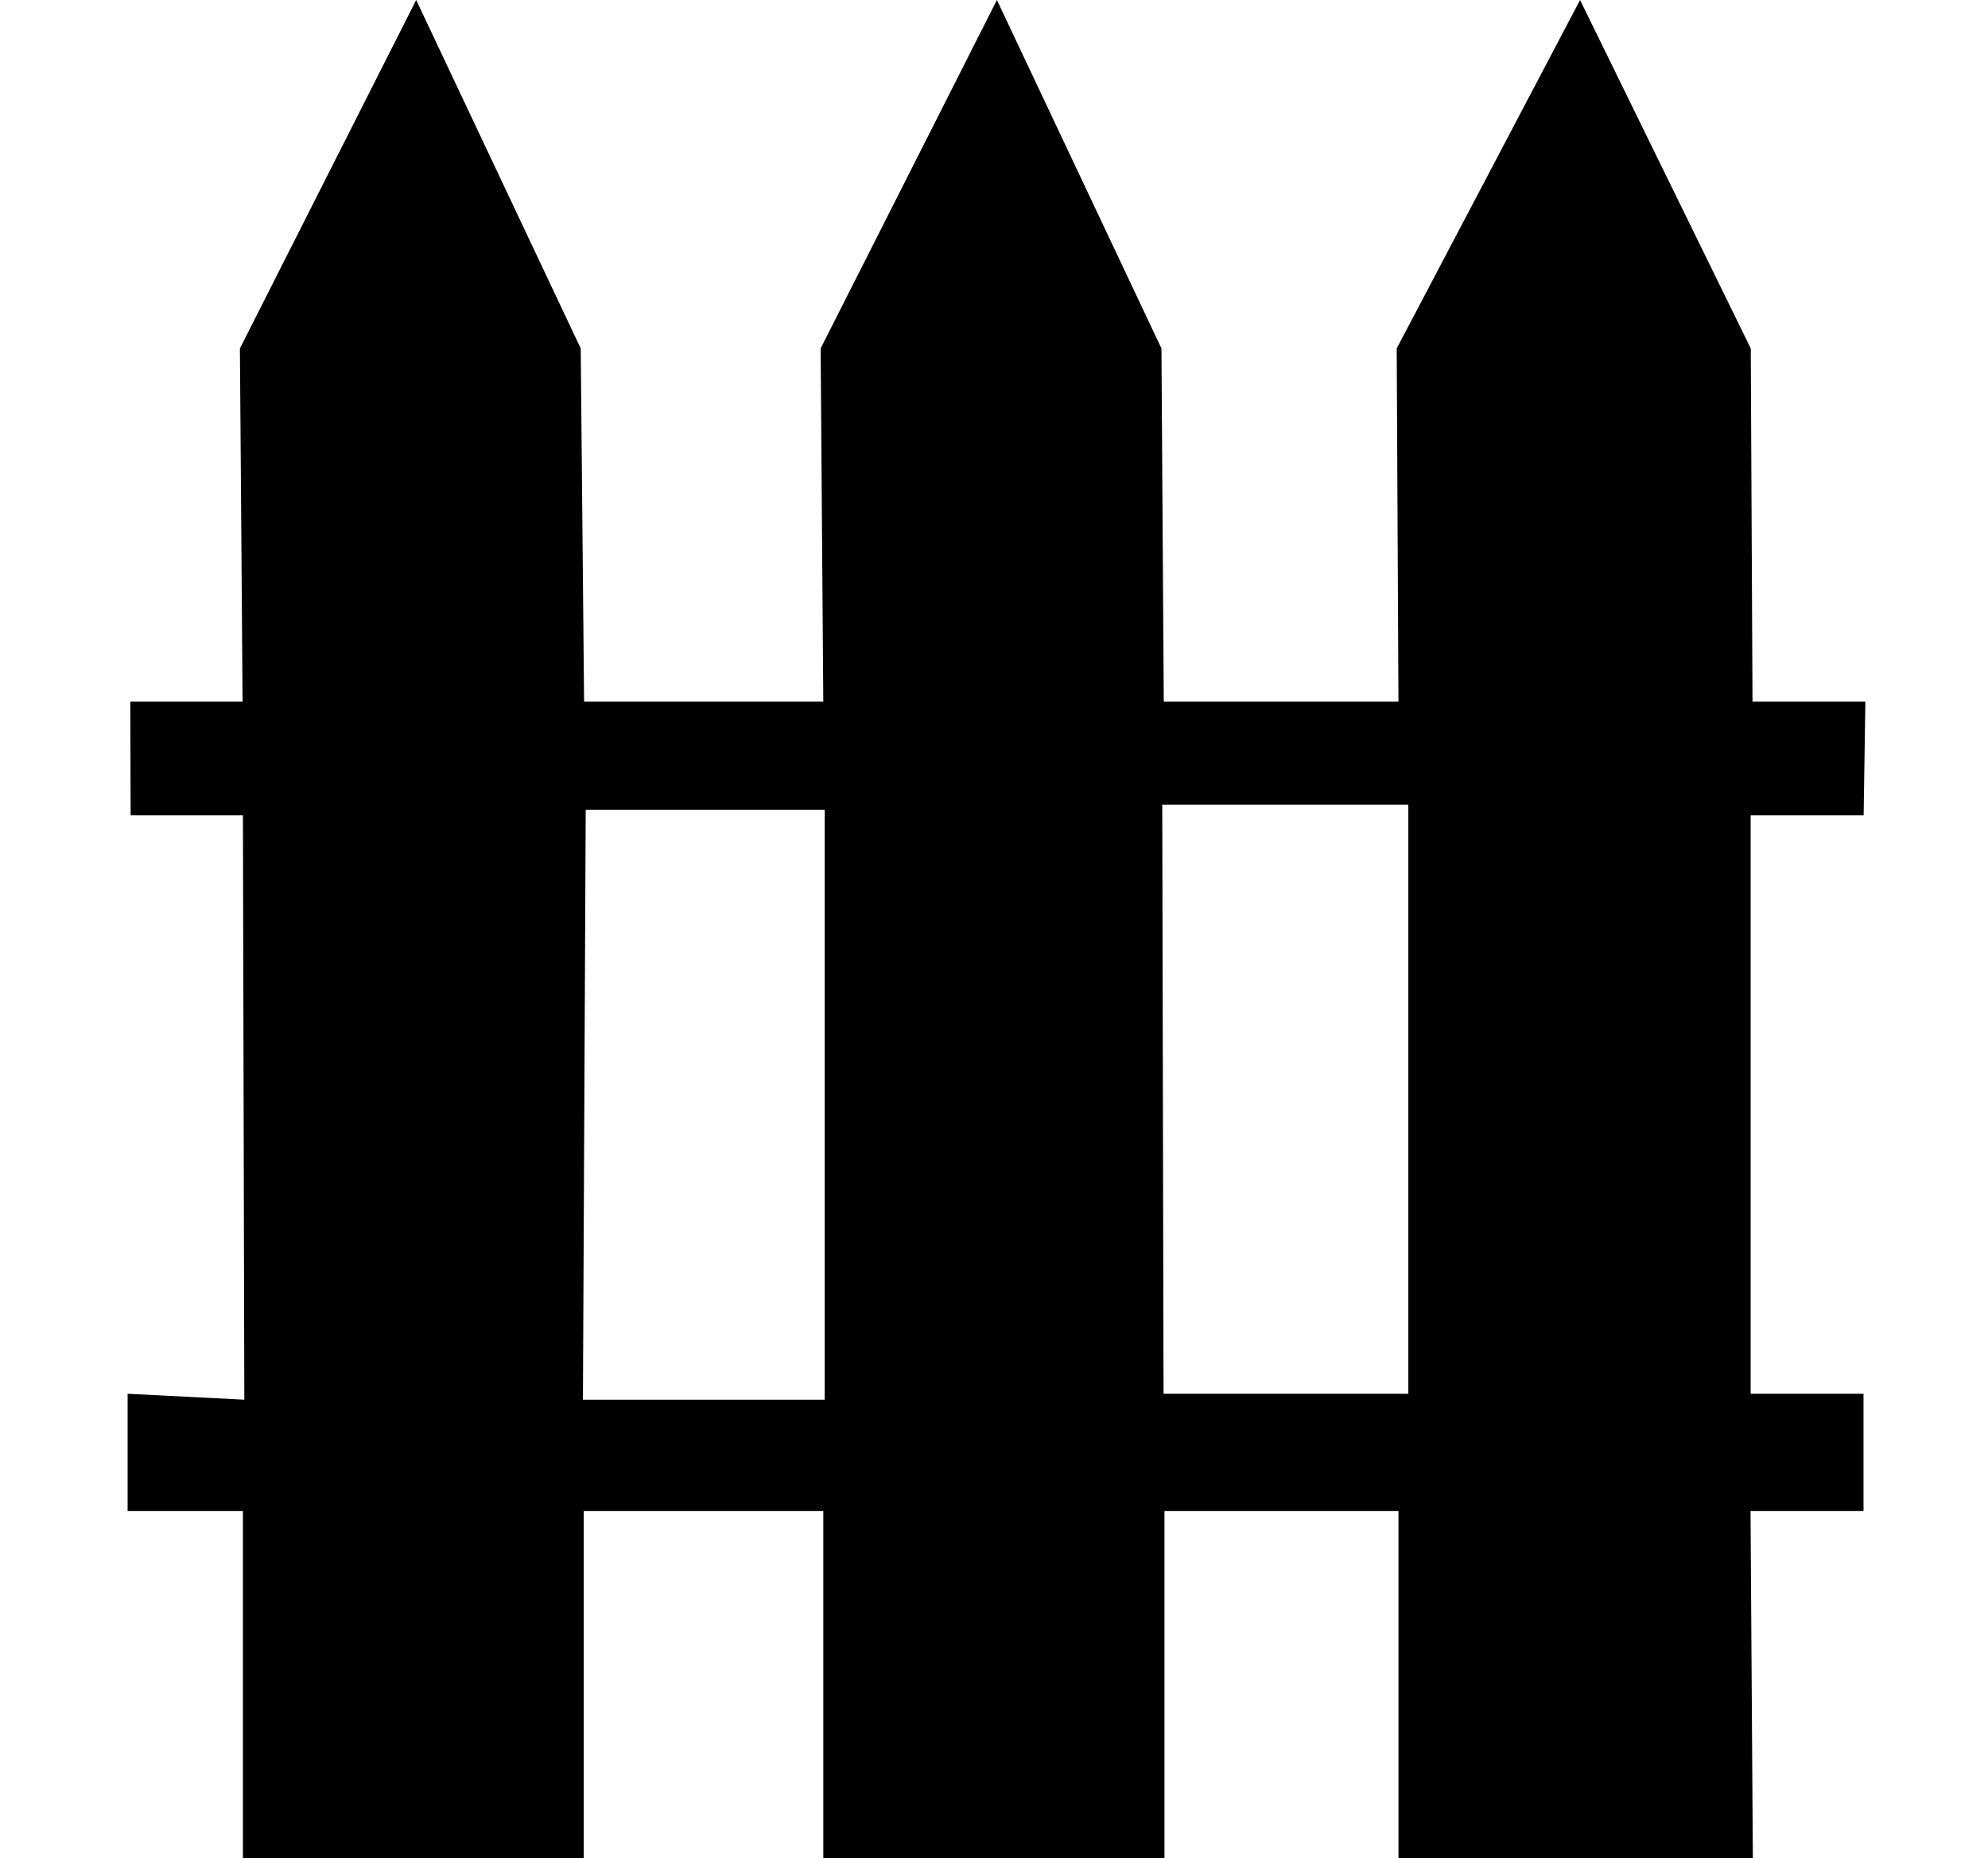 <svg xmlns="http://www.w3.org/2000/svg" width="1.07em" height="1em" viewBox="0 0 17 16"><path fill="currentColor" fill-rule="evenodd" d="M16.004 6.041h-.972L15.017 3l-1.47-3l-1.579 3l.015 3.041H9.962L9.942 3L8.525 0L7.007 3l.023 3.041H4.97L4.941 3L3.524 0L2.006 3l.023 3.041h-.967l.003.979h.967l.012 5.031L1.039 12v1.01h.993V16h2.935v-2.99H7.03V16h2.938v-2.99h2.015V16h3.052l-.02-2.99h.973V12h-.972V7.02h.973zm-11.02.931h2.058v5.079H4.96zM12.068 12H9.96l-.011-5.072h2.119z"/></svg>